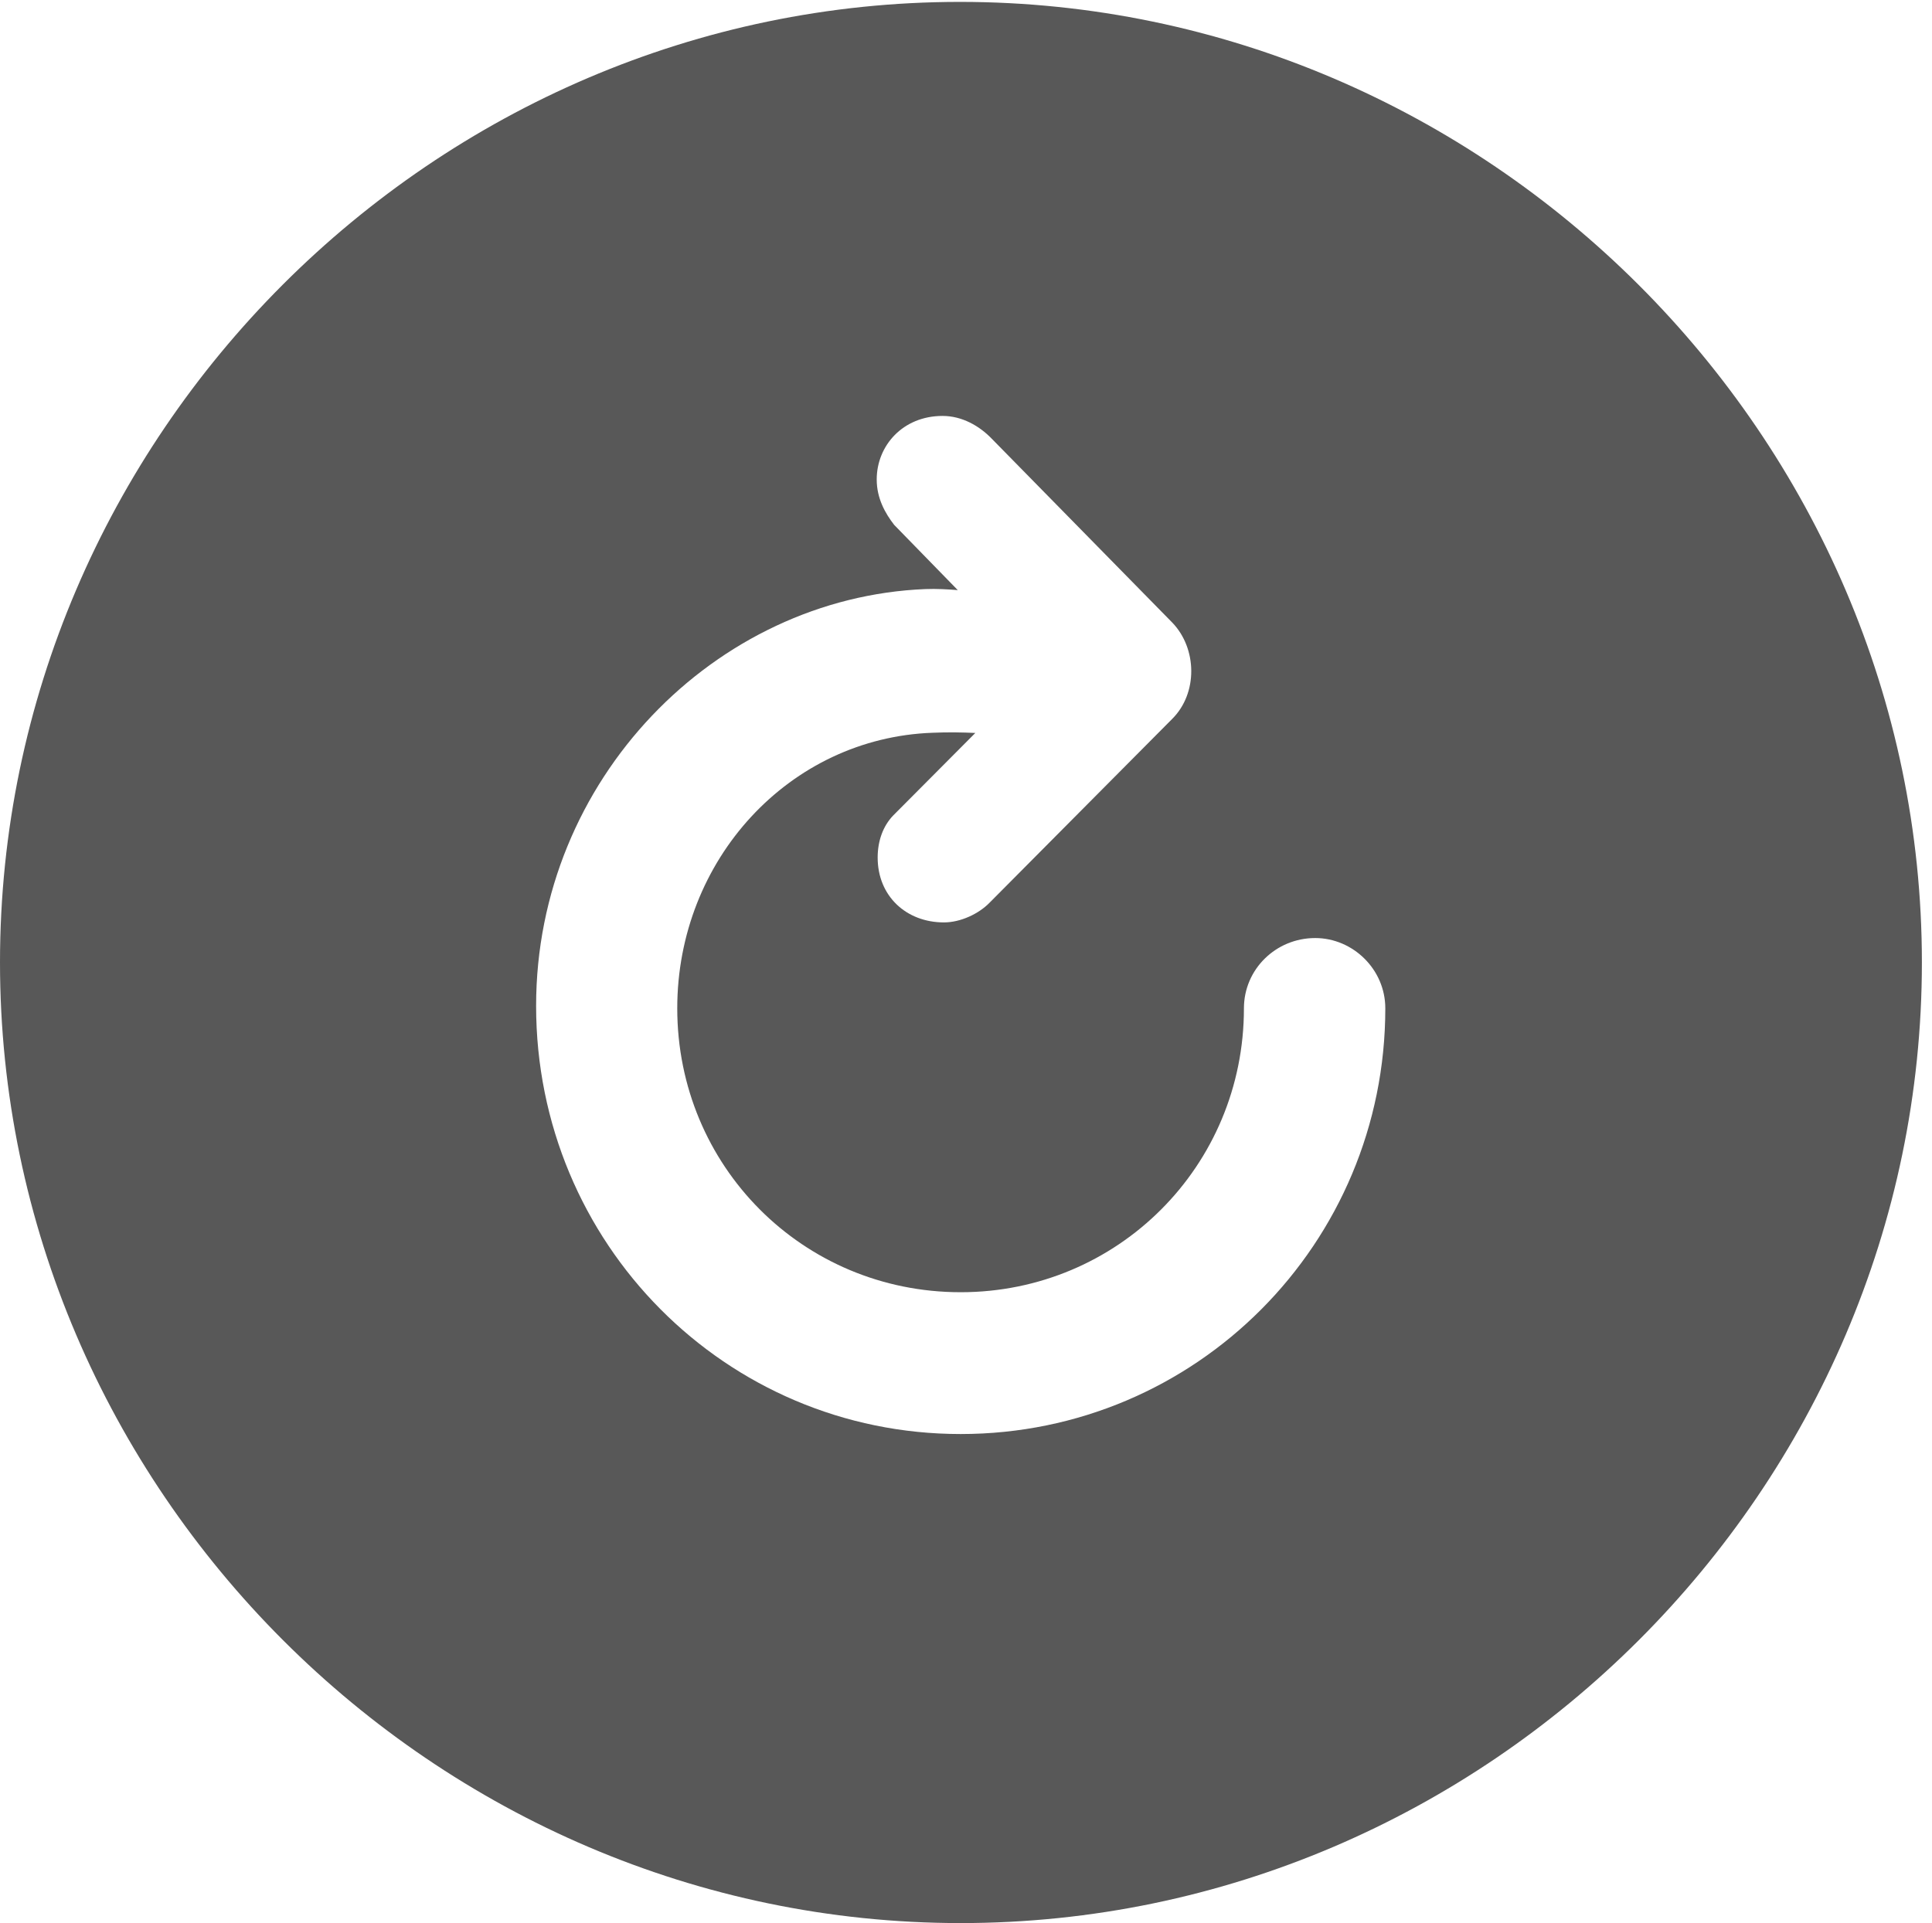 <?xml version="1.0" encoding="UTF-8"?>
<!--Generator: Apple Native CoreSVG 232.5-->
<!DOCTYPE svg
PUBLIC "-//W3C//DTD SVG 1.1//EN"
       "http://www.w3.org/Graphics/SVG/1.1/DTD/svg11.dtd">
<svg version="1.1" xmlns="http://www.w3.org/2000/svg" xmlns:xlink="http://www.w3.org/1999/xlink" width="65.361" height="65.076">
 <g>
  <rect height="65.076" opacity="0" width="65.361" x="0" y="0"/>
  <path d="M65.019 32.566C65.019 50.384 50.32 65.076 32.501 65.076C14.699 65.076 0 50.384 0 32.566C0 14.756 14.675 0.064 32.477 0.064C50.303 0.064 65.019 14.756 65.019 32.566ZM29.66 16.225C29.66 16.868 29.949 17.372 30.25 17.761L32.402 19.969C32.089 19.944 31.669 19.918 31.307 19.934C24.207 20.221 18.137 26.364 18.137 34.039C18.137 42.077 24.553 48.527 32.501 48.527C40.466 48.527 46.866 42.077 46.866 34.122C46.866 32.799 45.768 31.743 44.494 31.743C43.164 31.743 42.083 32.799 42.083 34.122C42.083 39.455 37.819 43.728 32.501 43.728C27.151 43.728 22.912 39.449 22.912 34.122C22.912 29.09 26.709 24.967 31.554 24.796C32.066 24.773 32.569 24.783 32.996 24.803L30.215 27.598C29.872 27.956 29.692 28.459 29.692 29.019C29.692 30.323 30.659 31.214 31.934 31.214C32.498 31.214 33.11 30.923 33.473 30.552L39.653 24.331C40.532 23.46 40.5 21.942 39.661 21.07L33.555 14.849C33.136 14.413 32.547 14.075 31.887 14.075C30.542 14.075 29.66 15.083 29.66 16.225Z" fill="#202120" fill-opacity="0.75"/>
 </g>
</svg>
